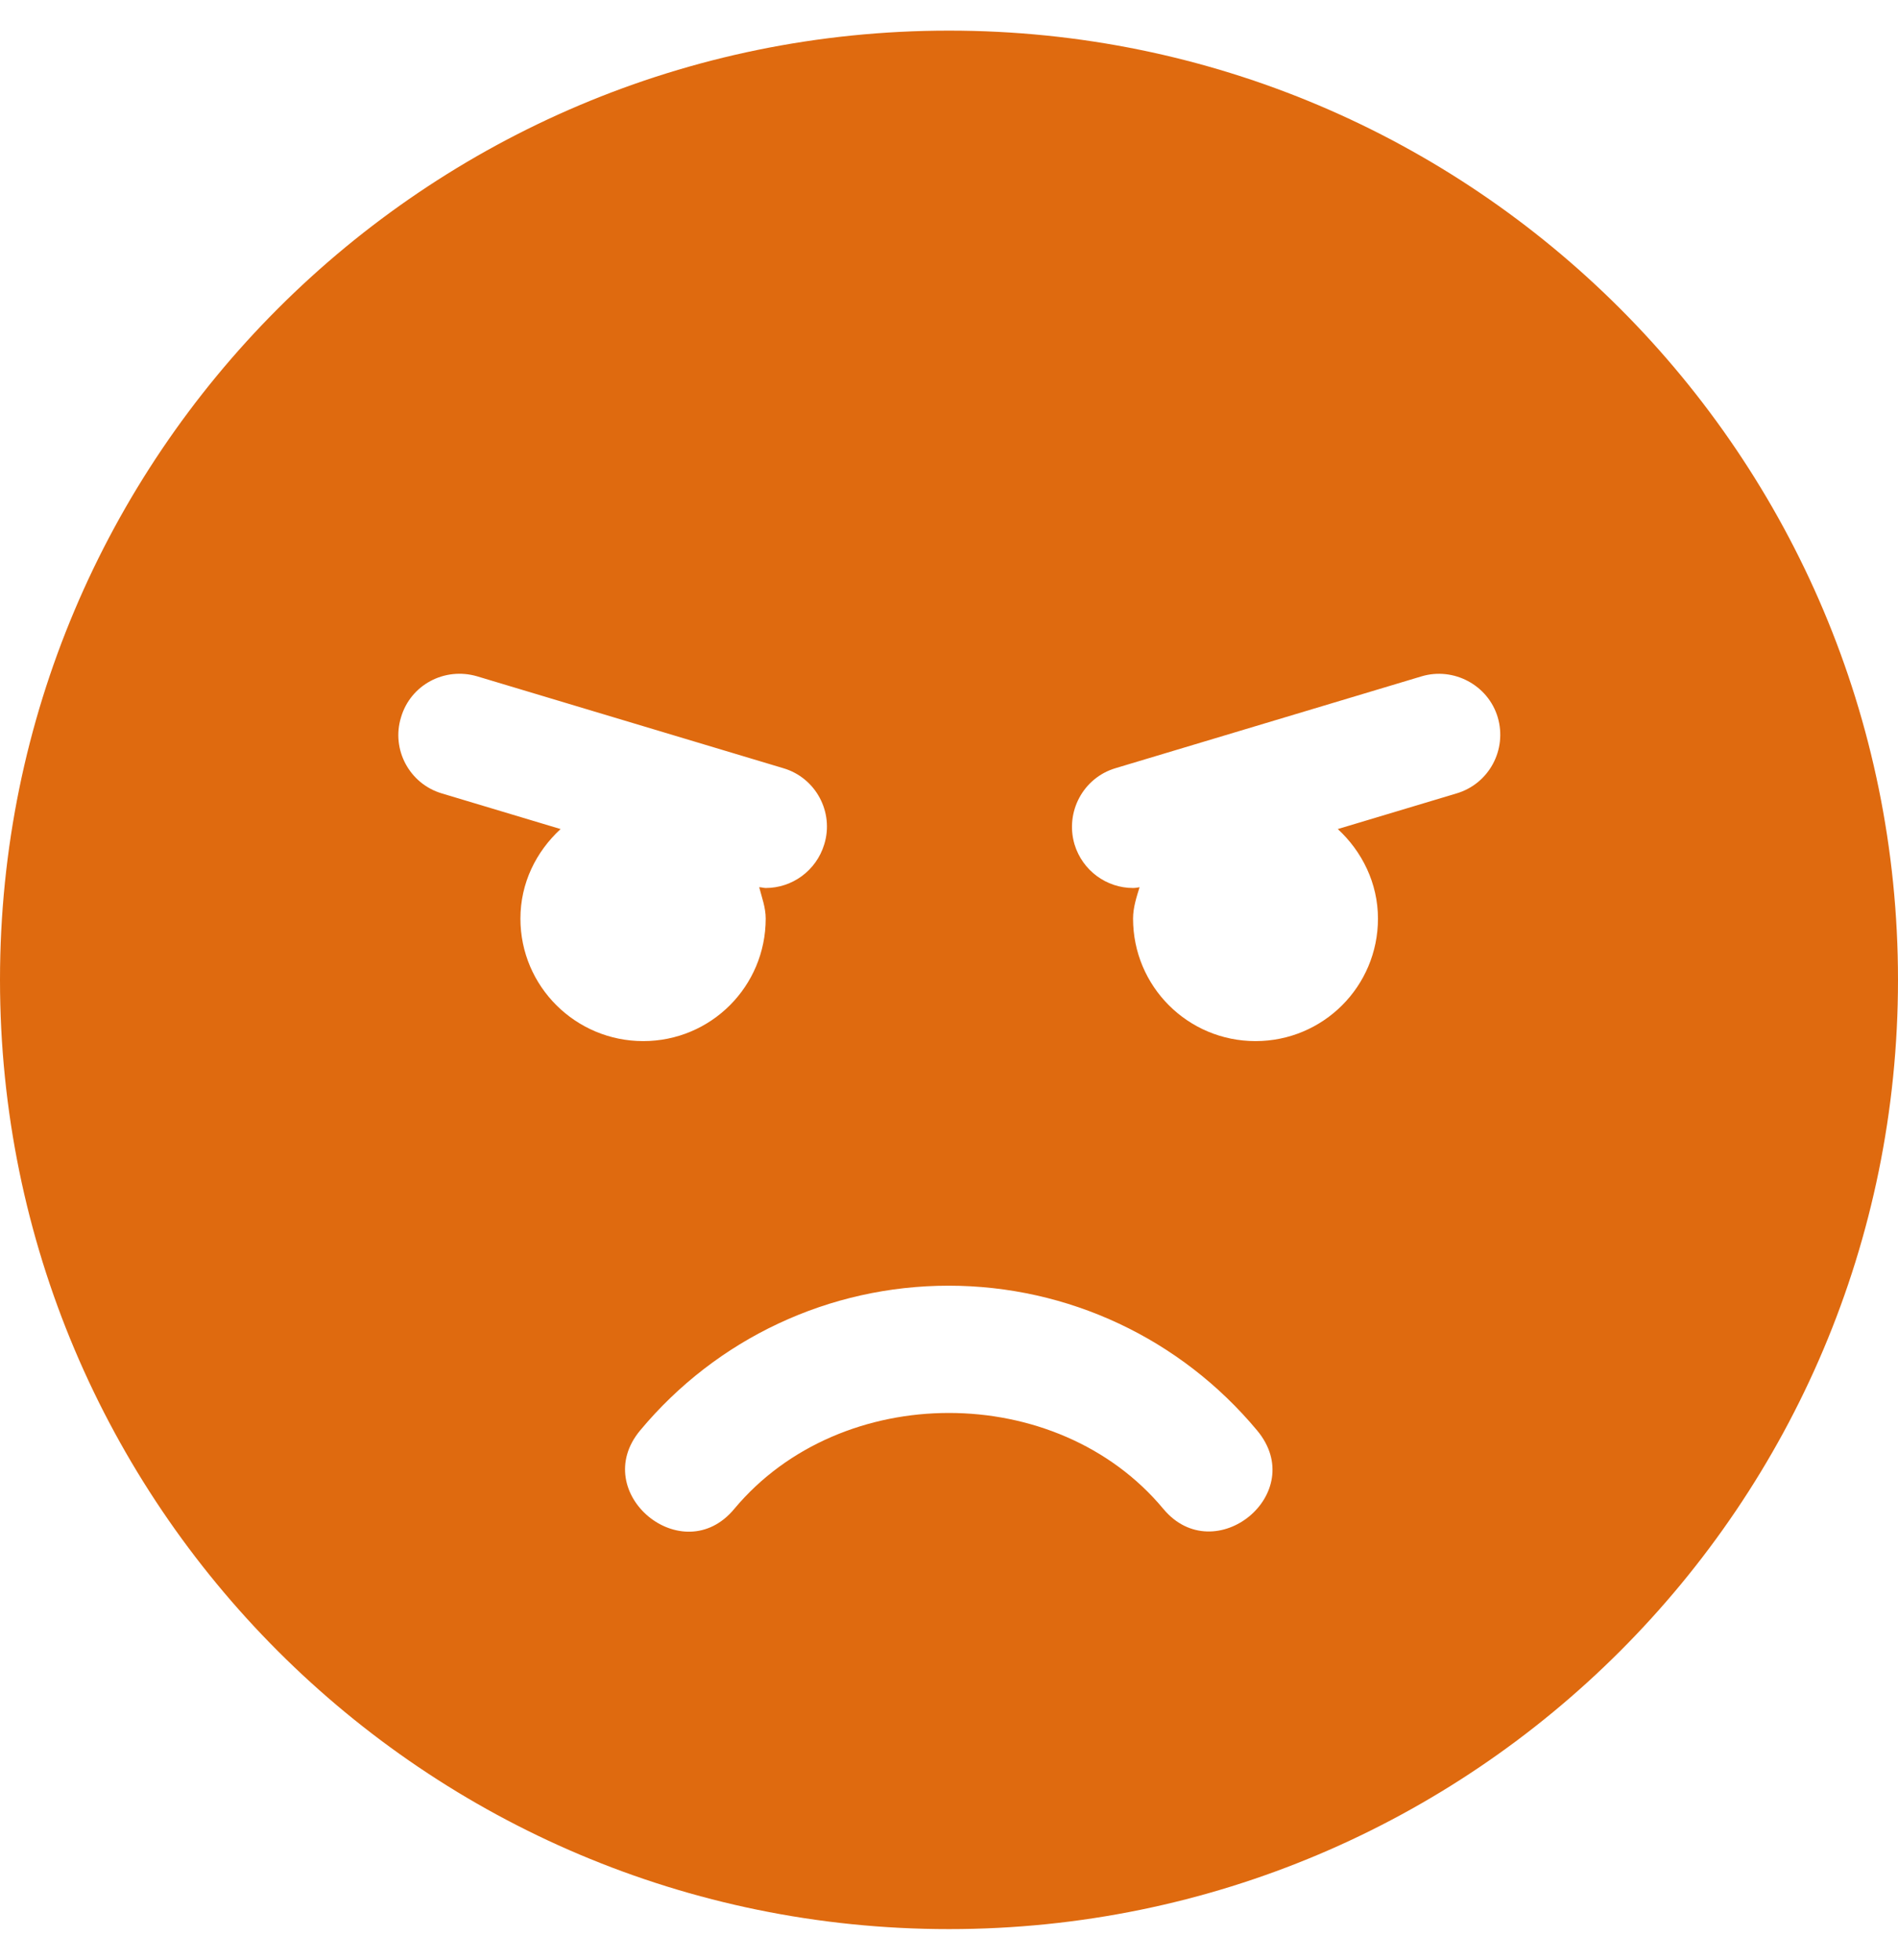 <?xml version="1.0" encoding="utf-8"?>
<!-- Generator: Adobe Illustrator 24.0.2, SVG Export Plug-In . SVG Version: 6.00 Build 0)  -->
<svg version="1.1" id="Capa_1" focusable="false" xmlns="http://www.w3.org/2000/svg" xmlns:xlink="http://www.w3.org/1999/xlink"
	 x="0px" y="0px" viewBox="0 0 496 512" style="enable-background:new 0 0 496 512;" xml:space="preserve">
<style type="text/css">
	.st0{fill:#DF6A0F;}
</style>
<path class="st0" d="M248,8C111,8,0,119,0,256s111,248,248,248s248-111,248-248S385,8,248,8z M136,240c0-9.3,4.1-17.5,10.5-23.4
	l-31-9.3c-8.5-2.5-13.3-11.5-10.7-19.9c2.5-8.5,11.4-13.2,19.9-10.7l80,24c8.5,2.5,13.3,11.5,10.7,19.9c-2.1,6.9-8.4,11.4-15.3,11.4
	c-0.5,0-1.1-0.2-1.7-0.2c0.7,2.7,1.7,5.3,1.7,8.2c0,17.7-14.3,32-32,32S136,257.7,136,240z M304,394.2c-27.8-33.4-84.2-33.4-112.1,0
	c-13.5,16.3-38.2-4.2-24.6-20.5c20-24,49.4-37.8,80.6-37.8s60.6,13.8,80.6,37.8C342.3,390.2,317.4,410.3,304,394.2z M380.6,207.3
	l-31,9.3c6.3,5.8,10.5,14.1,10.5,23.4c0,17.7-14.3,32-32,32s-32-14.3-32-32c0-2.9,0.9-5.6,1.7-8.2c-0.6,0.1-1.1,0.2-1.7,0.2
	c-6.9,0-13.2-4.5-15.3-11.4c-2.5-8.5,2.3-17.4,10.7-19.9l80-24c8.4-2.5,17.4,2.3,19.9,10.7C393.9,195.9,389.1,204.8,380.6,207.3
	L380.6,207.3z"/>
</svg>

